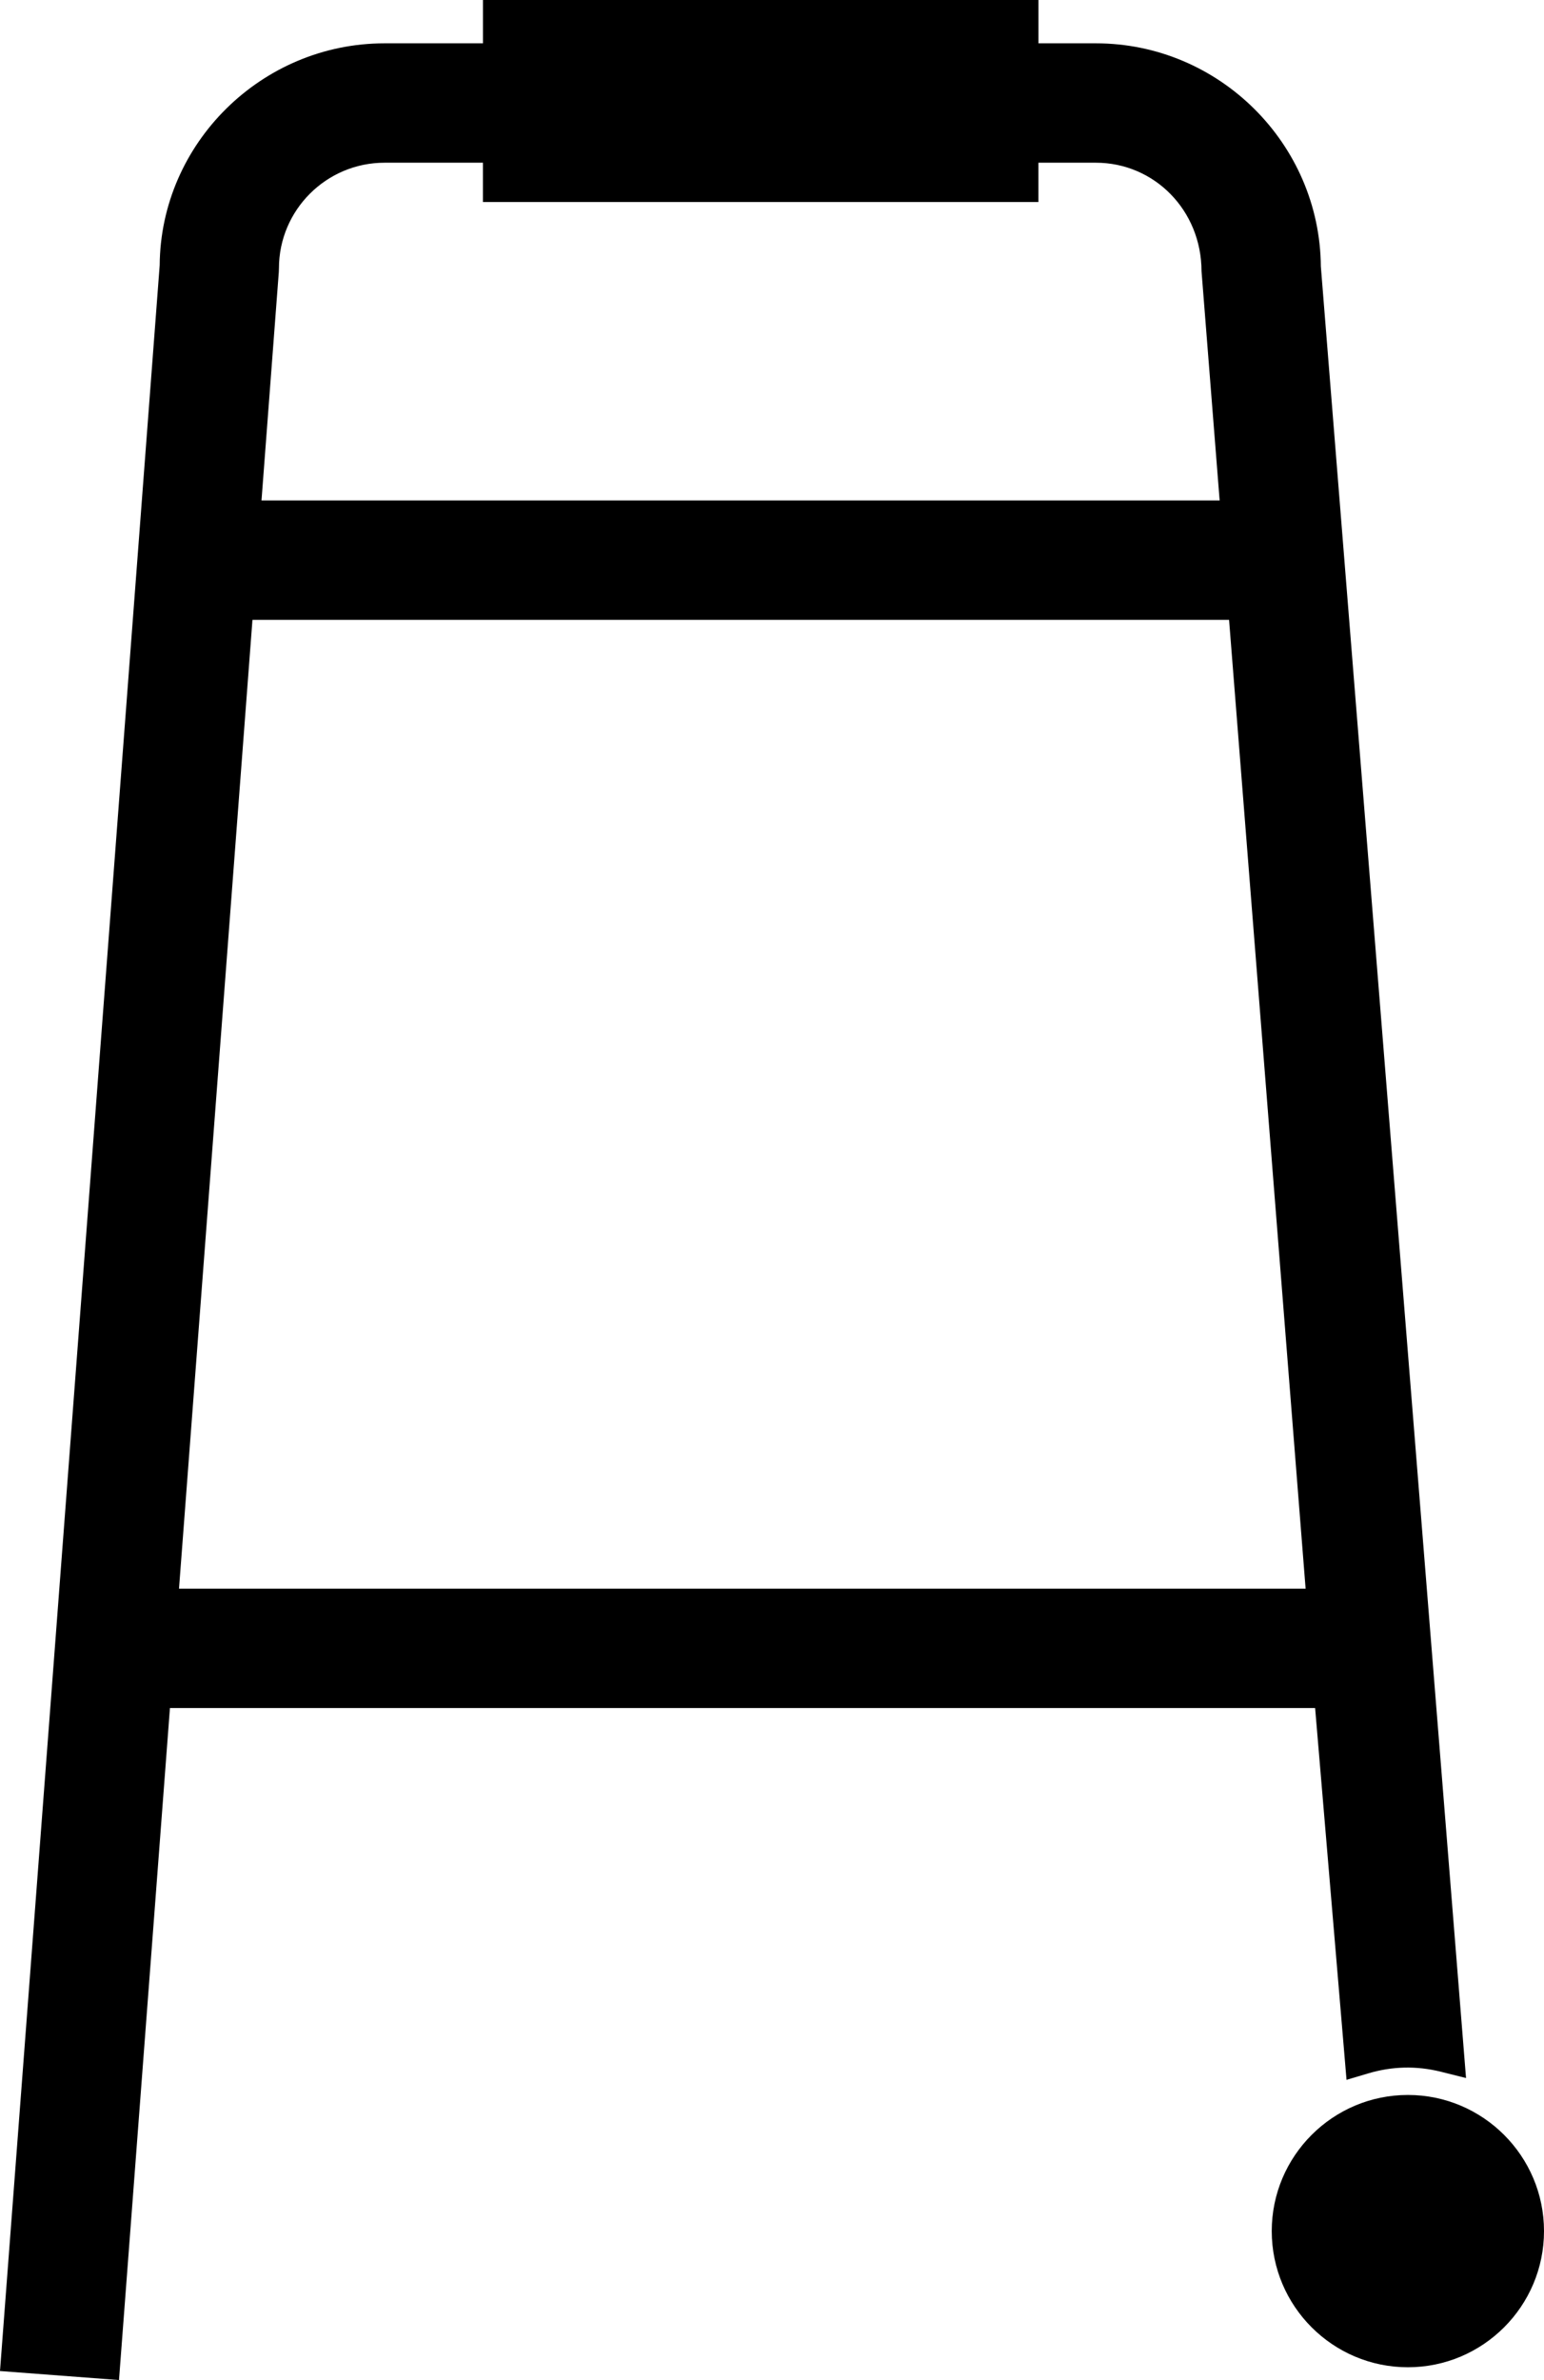 <?xml version="1.0" encoding="utf-8"?>
<!-- Generator: Adobe Illustrator 17.0.0, SVG Export Plug-In . SVG Version: 6.00 Build 0)  -->
<!DOCTYPE svg PUBLIC "-//W3C//DTD SVG 1.1//EN" "http://www.w3.org/Graphics/SVG/1.1/DTD/svg11.dtd">
<svg version="1.1" id="Layer_1" xmlns="http://www.w3.org/2000/svg" xmlns:xlink="http://www.w3.org/1999/xlink" x="0px" y="0px"
	 width="125.871px" height="193.996px" viewBox="-12.068 -61.919 125.871 193.996"
	 enable-background="new -12.068 -61.919 125.871 193.996" xml:space="preserve">
<path d="M102.707,131.035c-6.123,0-11.099-4.979-11.099-11.099c0-6.117,4.976-11.096,11.099-11.096
	c6.117,0,11.096,4.979,11.096,11.096C113.803,126.056,108.824,131.035,102.707,131.035"/>
<path d="M102.788,117.409c-1.359,0-2.464,1.105-2.464,2.464s1.105,2.464,2.464,2.464s2.458-1.105,2.458-2.464
	S104.148,117.409,102.788,117.409"/>
<g>
	<path d="M-2.367,132.077l-9.701-0.734L0.95-40.3c0.072-9.925,8.299-18.087,18.332-18.087h8.024v-3.533h45.284v3.533h4.683
		c10.03,0,18.257,8.159,18.338,18.186l11.835,147.661l-2.024-0.506c-2.036-0.512-4.024-0.446-5.952,0.129l-1.766,0.524l-2.56-30.305
		H1.786L-2.367,132.077z M2.525,67.571h91.844l-6.24-78.967H8.513L2.525,67.571z M9.25-21.126h78.11l-1.476-18.677
		c-0.006-4.991-3.865-8.853-8.614-8.853h-4.683v3.204H27.303v-3.204H19.28c-4.745,0-8.608,3.862-8.608,8.608l-0.012,0.32
		L9.25-21.126z"/>
</g>
</svg>
